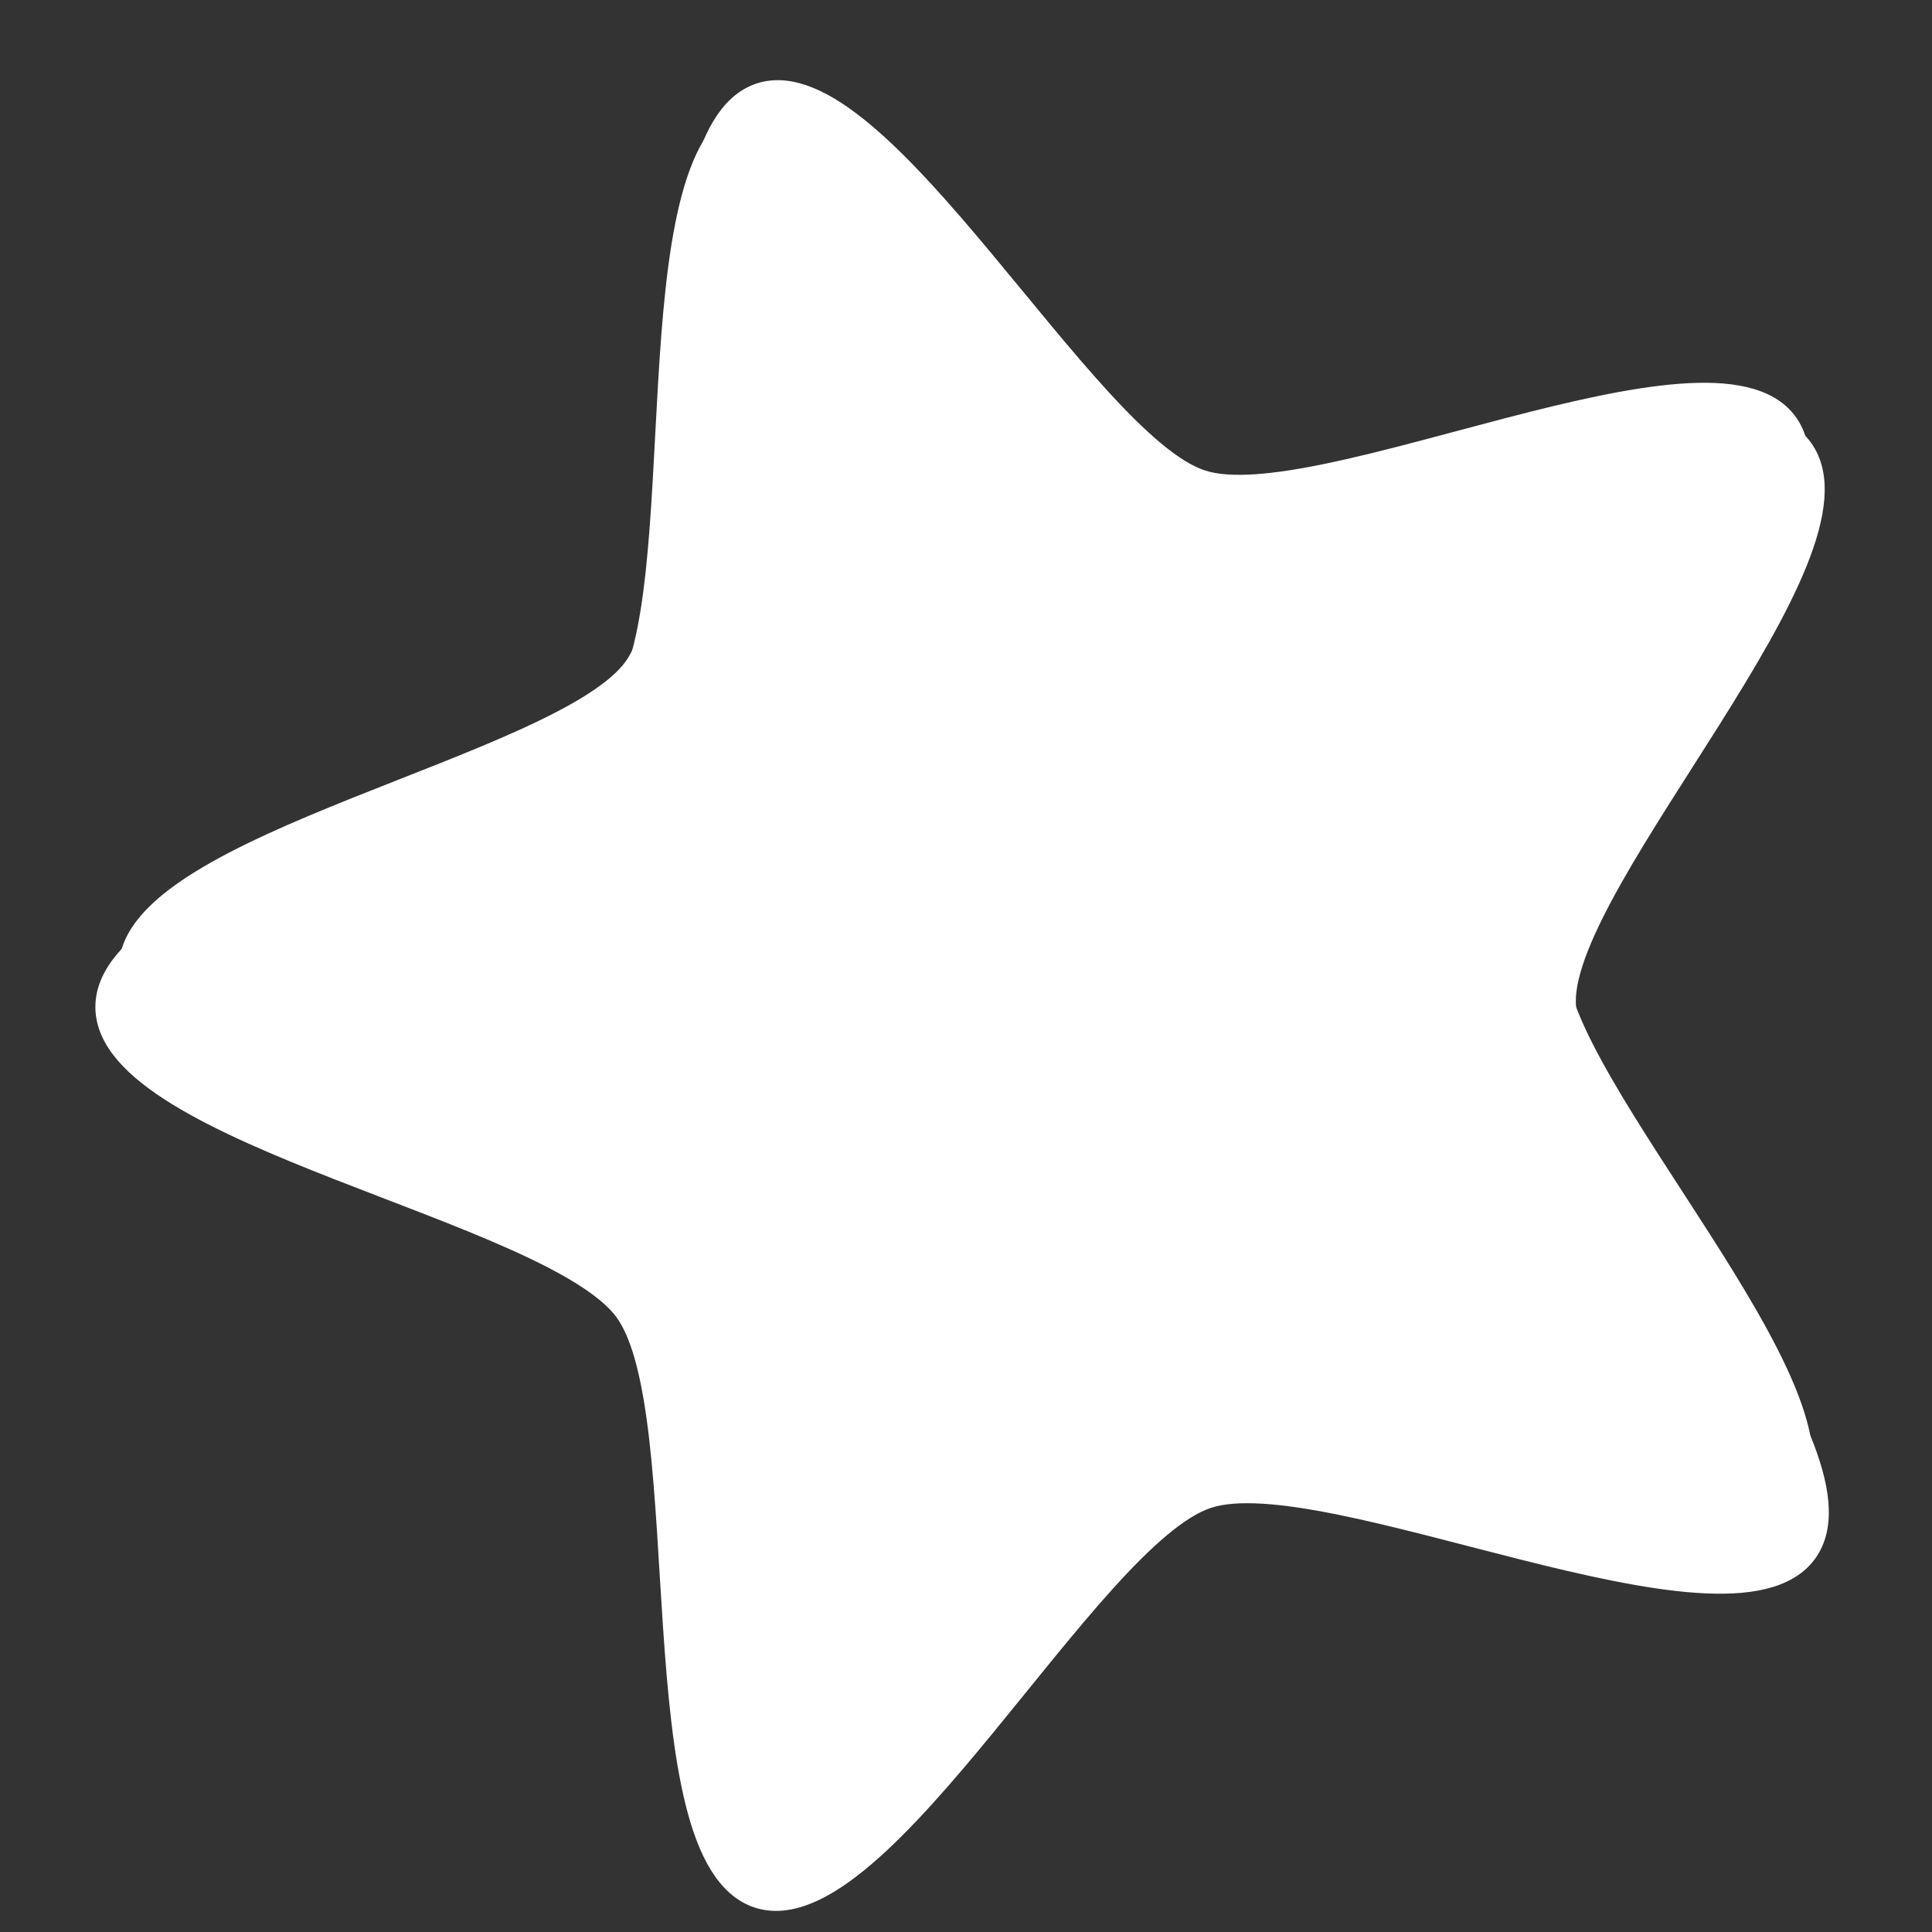 <?xml version="1.0" encoding="utf-8"?>
<!-- Generator: Adobe Illustrator 14.0.0, SVG Export Plug-In . SVG Version: 6.00 Build 43363)  -->
<!DOCTYPE svg PUBLIC "-//W3C//DTD SVG 1.1//EN" "http://www.w3.org/Graphics/SVG/1.1/DTD/svg11.dtd">
<svg version="1.1" xmlns="http://www.w3.org/2000/svg" xmlns:xlink="http://www.w3.org/1999/xlink" x="0px" y="0px" width="44px"
	 height="44px" viewBox="-1.971 -1.21 44 44" enable-background="new -1.971 -1.21 44 44" xml:space="preserve">
<rect x="-1.971" y="-1.21" width="44" height="44" fill="#333333" stroke="none"/>
<g id="svg3151" inkscape:version="0.48.5 r10040" sodipodi:docname="New document 2" xmlns:dc="http://purl.org/dc/elements/1.1/" xmlns:cc="http://creativecommons.org/ns#" xmlns:rdf="http://www.w3.org/1999/02/22-rdf-syntax-ns#" xmlns:svg="http://www.w3.org/2000/svg" xmlns:sodipodi="http://sodipodi.sourceforge.net/DTD/sodipodi-0.dtd" xmlns:inkscape="http://www.inkscape.org/namespaces/inkscape">
	
		<sodipodi:namedview  id="base" inkscape:pageshadow="2" inkscape:pageopacity="0.0" inkscape:cy="-45.662138" inkscape:cx="265.06104" inkscape:zoom="2.8" fit-margin-left="0" fit-margin-top="0" borderopacity="1.0" showgrid="false" bordercolor="#666666" pagecolor="#ffffff" inkscape:window-y="-8" inkscape:window-x="-8" inkscape:window-height="1018" inkscape:window-width="1920" fit-margin-bottom="0" fit-margin-right="0" inkscape:current-layer="layer1" inkscape:document-units="px" inkscape:window-maximized="1">
		</sodipodi:namedview>
	<g id="layer1" transform="translate(-0.016,-0.275)" inkscape:label="Layer 1" inkscape:groupmode="layer">
		<g id="g3196" transform="translate(-235.223,-854.779)">
			
				<g id="g3850" inkscape:export-xdpi="127.1093" inkscape:export-ydpi="127.1093" inkscape:export-filename="/home/andreas/Dropbox/AnkiDroid/Theme/widget/starbutton.png">
				
					<path id="path3232-2" sodipodi:arg2="1.7592723" sodipodi:arg1="1.1309537" sodipodi:r2="7.4239459" sodipodi:r1="13.42021" sodipodi:cy="861.64789" sodipodi:cx="240" sodipodi:sides="5" sodipodi:type="star" inkscape:randomized="0" inkscape:rounded="0.21" inkscape:flatsided="false" inkscape:transform-center-y="0.024461193" inkscape:transform-center-x="1.8849063" fill="#FFFFFF" stroke="#FFFFFF" stroke-width="0.586" d="
					M274.371,889.168c-1.679,2.33-10.889-2.159-13.616-1.262c-2.728,0.898-7.468,9.981-10.202,9.105
					c-2.734-0.877-1.311-11.023-3.008-13.34s-11.801-4.018-11.812-6.889c-0.012-2.872,10.078-4.653,11.757-6.983
					c1.679-2.329,0.175-12.464,2.902-13.362s7.539,8.147,10.273,9.024c2.734,0.876,11.908-3.687,13.605-1.37
					c1.697,2.317-5.419,9.688-5.407,12.561C268.875,879.524,276.049,886.839,274.371,889.168L274.371,889.168z"/>
				
					<g id="path3232-2-1" sodipodi:arg2="1.7592723" sodipodi:arg1="1.1309537" sodipodi:r2="7.4239459" sodipodi:r1="13.42021" sodipodi:cy="861.64789" sodipodi:cx="240" sodipodi:sides="5" sodipodi:type="star" inkscape:randomized="0" inkscape:rounded="0.21" inkscape:flatsided="false" inkscape:transform-center-y="0.024461193" inkscape:transform-center-x="1.8849063">
					<path opacity="0.596" fill="#FFFFFF" d="M274.019,888.005c-1.641,2.275-10.638-2.111-13.304-1.235
						c-2.665,0.878-7.297,9.752-9.969,8.896c-2.671-0.855-1.28-10.77-2.938-13.032c-1.657-2.264-11.529-3.927-11.541-6.732
						s9.848-4.546,11.487-6.822c1.641-2.276,0.171-12.179,2.836-13.056c2.666-0.877,7.365,7.96,10.038,8.816
						c2.671,0.856,11.636-3.601,13.295-1.337c1.656,2.263-5.295,9.466-5.286,12.271
						C268.652,878.581,275.658,885.726,274.019,888.005L274.019,888.005z"/>
					<path fill="none" stroke="#FFFFFF" stroke-width="0.586" d="M274.019,888.005c-1.641,2.275-10.638-2.111-13.304-1.235
						c-2.665,0.878-7.297,9.752-9.969,8.896c-2.671-0.855-1.28-10.77-2.938-13.032c-1.657-2.264-11.529-3.927-11.541-6.732
						s9.848-4.546,11.487-6.822c1.641-2.276,0.171-12.179,2.836-13.056c2.666-0.877,7.365,7.96,10.038,8.816
						c2.671,0.856,11.636-3.601,13.295-1.337c1.656,2.263-5.295,9.466-5.286,12.271
						C268.652,878.581,275.658,885.726,274.019,888.005L274.019,888.005z"/>
					<path fill="#FFFFFF" d="M274.019,888.005c-1.641,2.275-10.638-2.111-13.304-1.235c-2.665,0.878-7.297,9.752-9.969,8.896
						c-2.671-0.855-1.28-10.77-2.938-13.032c-1.657-2.264-11.529-3.927-11.541-6.732s9.848-4.546,11.487-6.822
						c1.641-2.276,0.171-12.179,2.836-13.056c2.666-0.877,7.365,7.96,10.038,8.816c2.671,0.856,11.636-3.601,13.295-1.337
						c1.656,2.263-5.295,9.466-5.286,12.271C268.652,878.581,275.658,885.726,274.019,888.005L274.019,888.005z"/>
					<path fill="#FFFFFF" d="M274.019,888.005c-1.641,2.275-10.638-2.111-13.304-1.235c-2.665,0.878-7.297,9.752-9.969,8.896
						c-2.671-0.855-1.28-10.77-2.938-13.032c-1.657-2.264-11.529-3.927-11.541-6.732s9.848-4.546,11.487-6.822
						c1.641-2.276,0.171-12.179,2.836-13.056c2.666-0.877,7.365,7.96,10.038,8.816c2.671,0.856,11.636-3.601,13.295-1.337
						c1.656,2.263-5.295,9.466-5.286,12.271C268.652,878.581,275.658,885.726,274.019,888.005L274.019,888.005z"/>
				</g>
			</g>
		</g>
	</g>
</g>
<g id="Layer_2">
</g>
</svg>
